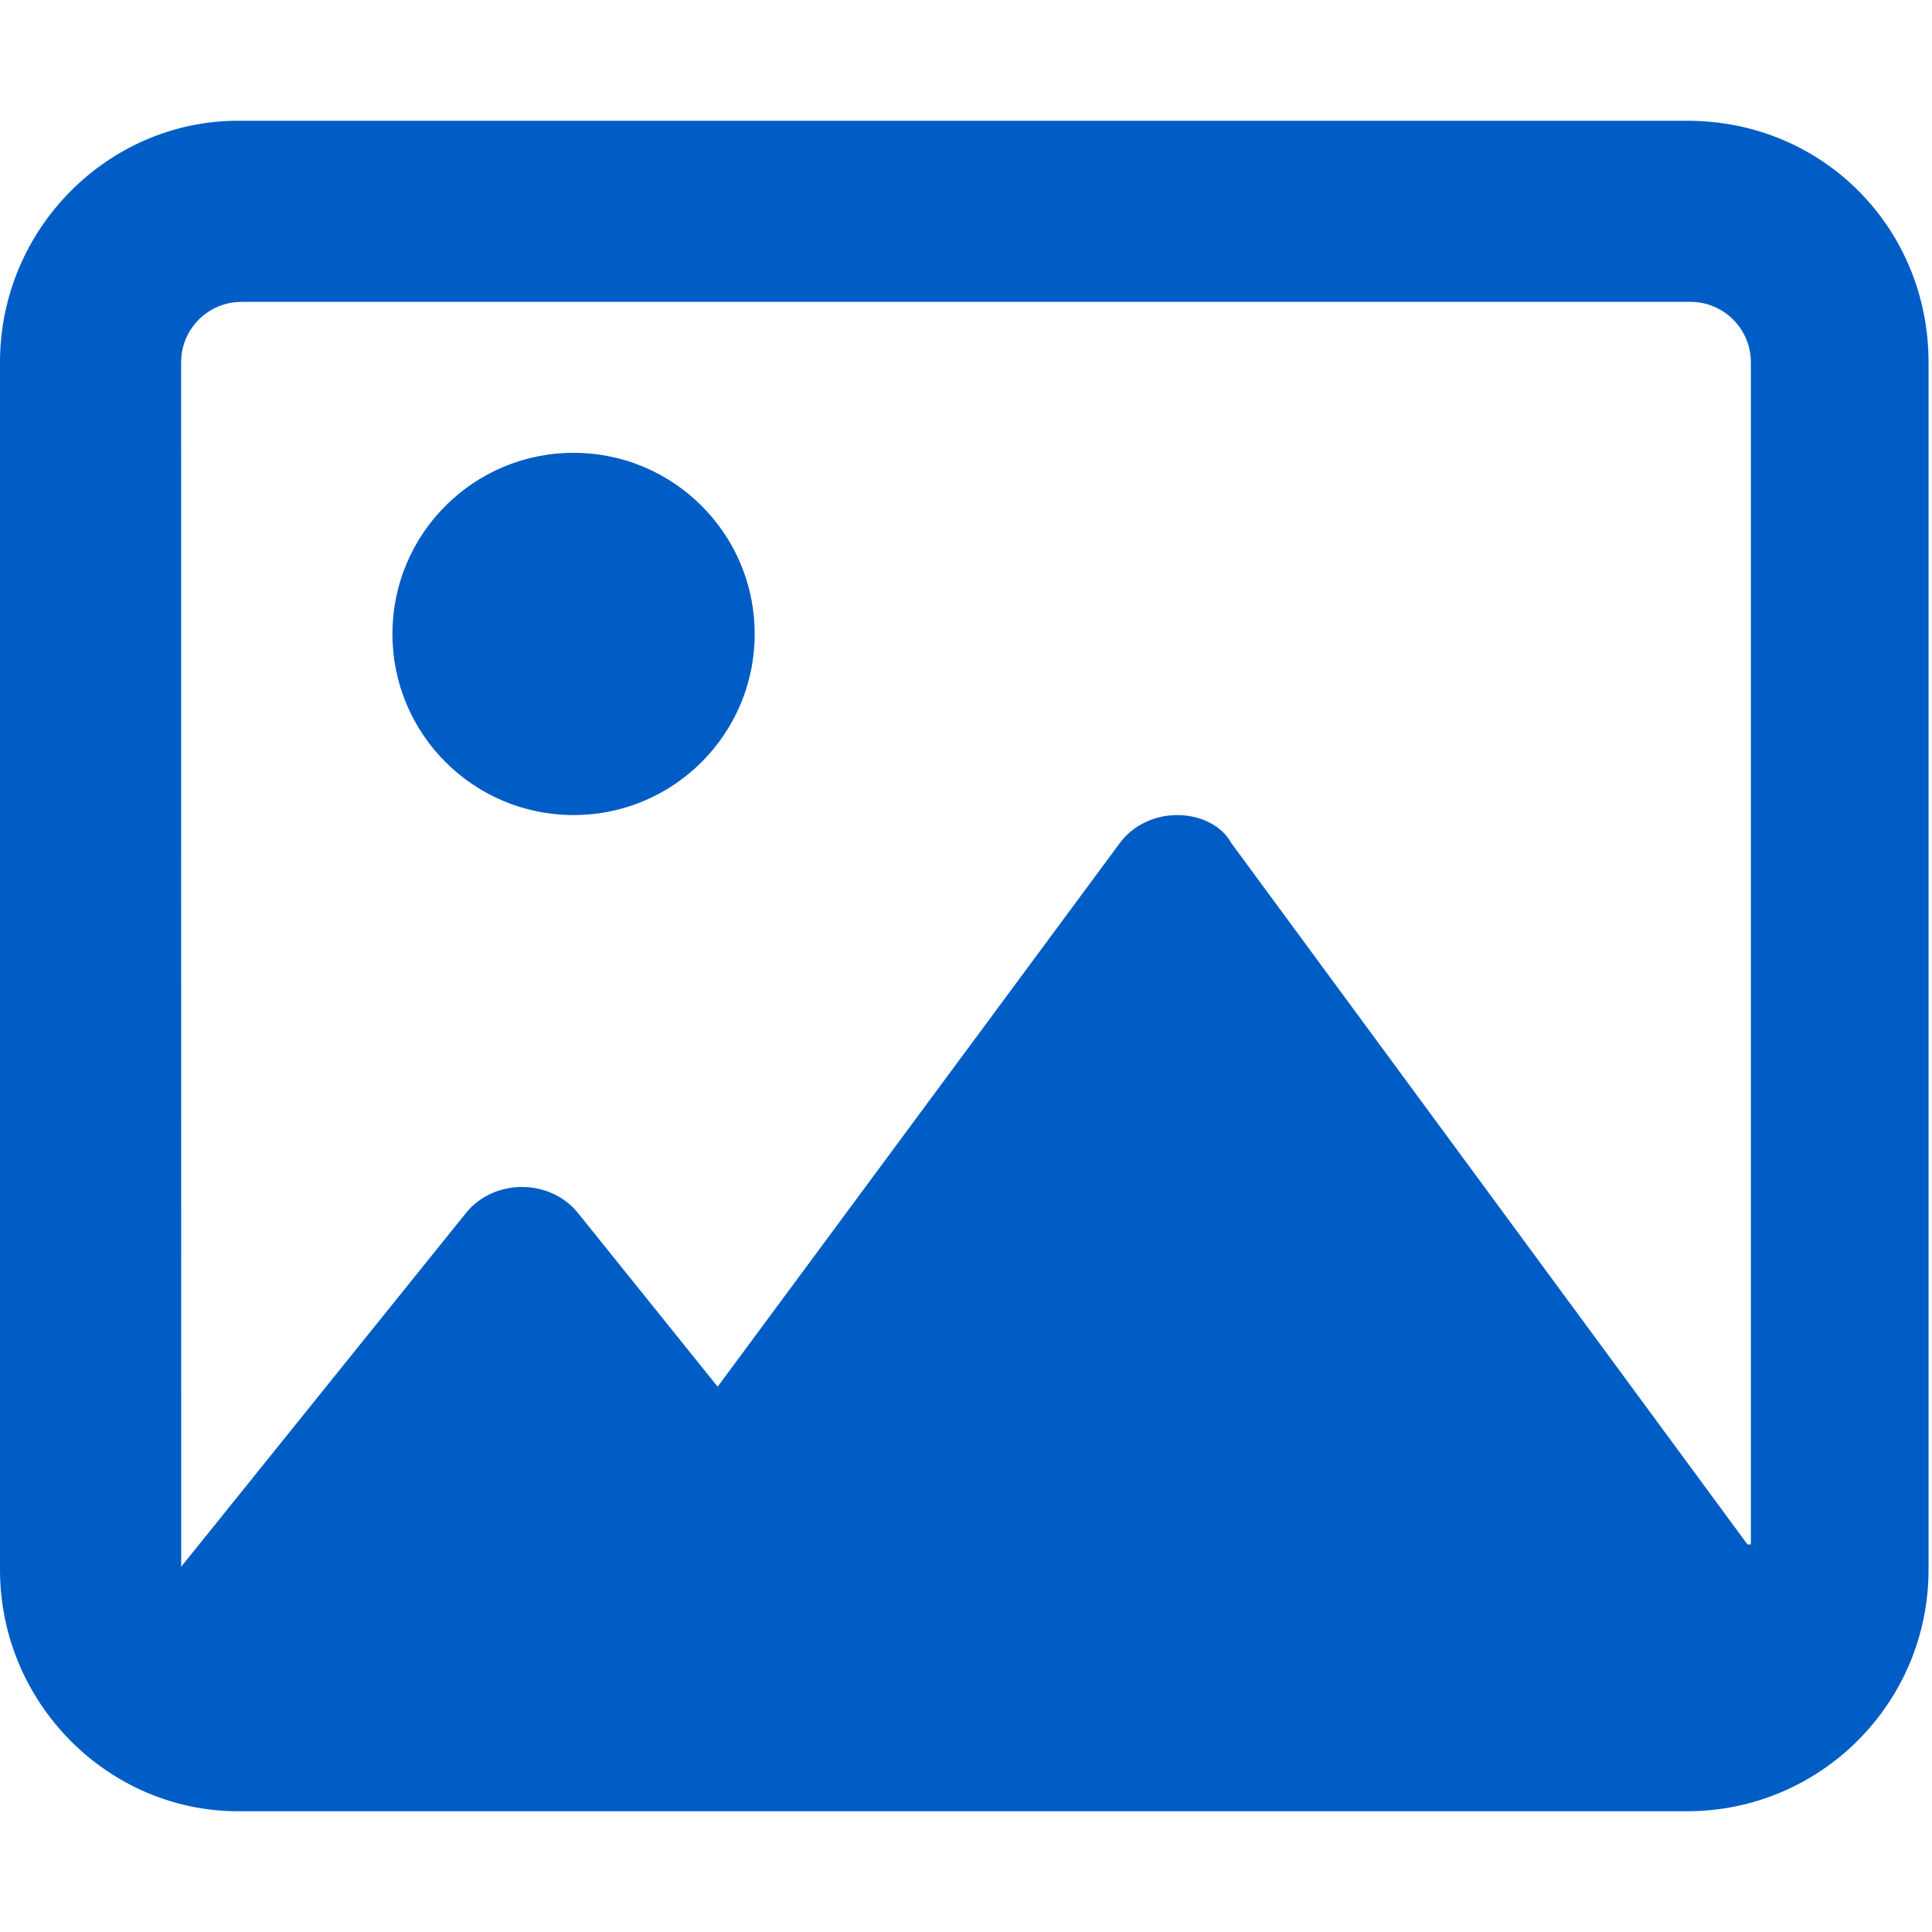 <svg width="24" height="24" viewBox="0 0 24 24" fill="none" xmlns="http://www.w3.org/2000/svg">
<g clip-path="url(#clip0_1101_1758)">
<path d="M7.125 5.625C5.882 5.625 4.875 6.632 4.875 7.875C4.875 9.118 5.882 10.125 7.125 10.125C8.368 10.125 9.375 9.118 9.375 7.875C9.375 6.632 8.367 5.625 7.125 5.625ZM20.958 1.5H2.958C1.343 1.5 -0 2.843 -0 4.5V19.5C-0 21.157 1.343 22.5 2.957 22.5H20.957C22.614 22.5 23.957 21.157 23.957 19.5V4.5C23.958 2.843 22.655 1.5 20.958 1.5ZM21.708 19.186L15.295 10.472C15.178 10.256 14.911 10.125 14.625 10.125C14.338 10.125 14.071 10.255 13.912 10.471L8.915 17.226L7.177 15.065C7.015 14.864 6.758 14.745 6.484 14.745C6.21 14.745 5.953 14.864 5.791 15.065L2.251 19.462C2.251 19.461 2.251 19.463 2.251 19.462L2.25 4.5C2.25 4.086 2.586 3.75 3 3.75H21C21.413 3.75 21.75 4.086 21.75 4.5V19.186H21.708Z" fill="#005DC5"/>
</g>
<defs>
<clipPath id="clip0_1101_1758">
<rect width="24" height="24" fill="white"/>
</clipPath>
</defs>
</svg>
